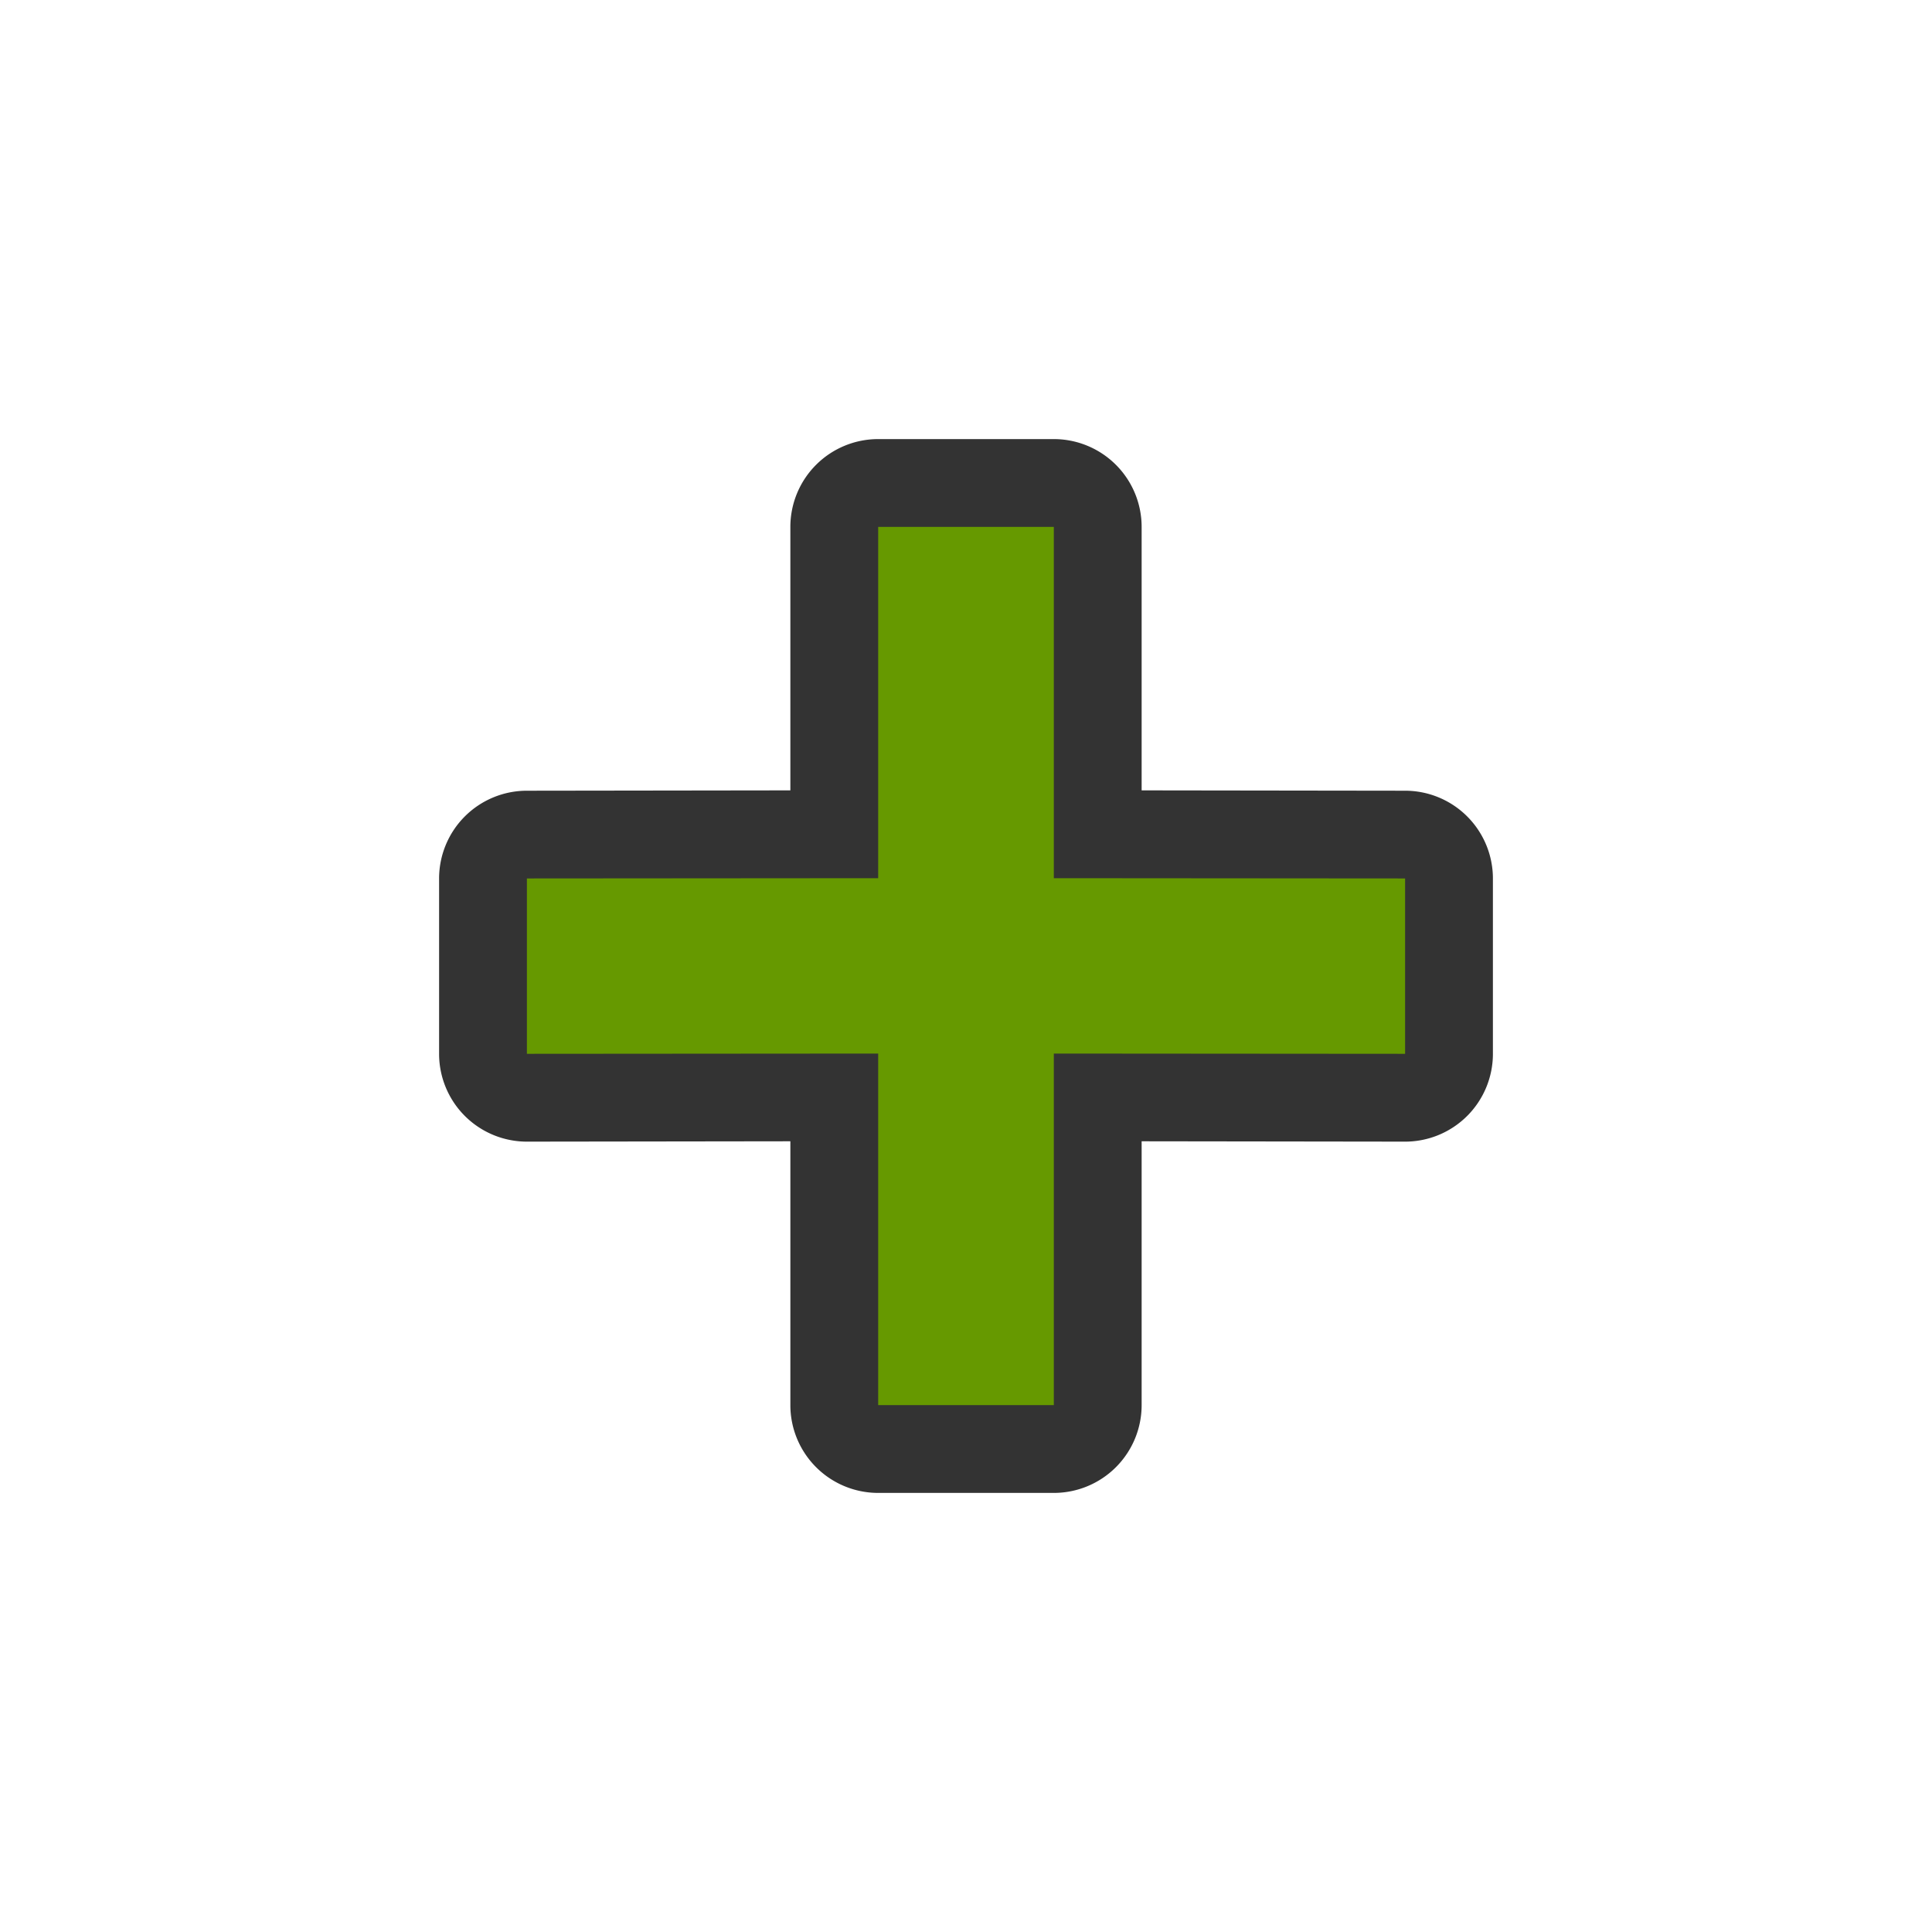 <?xml version="1.0" encoding="UTF-8" standalone="no"?>
<svg xmlns="http://www.w3.org/2000/svg" version="1.1" viewBox="-3 -3 22 22">
 <path d="m7 2a1 1 0 0 0 -1 1v3l-3 0.004a1 1 0 0 0 -1 1v1.996a1 1 0 0 0 1 1l3-0.004v3.004a1 1 0 0 0 1 1h2a1 1 0 0 0 1 -1v-3.004l3 0.004a1 1 0 0 0 1 -1v-1.996a1 1 0 0 0 -1 -1l-3-0.004v-3a1 1 0 0 0 -1 -1z" fill="#333"/>
 <path d="m7 3v4l-4 0.003v1.997l4-0.003v4.003h2l3e-7 -4.003 4 0.003v-1.997l-4-0.003v-4z" fill="#690"/>
</svg>
